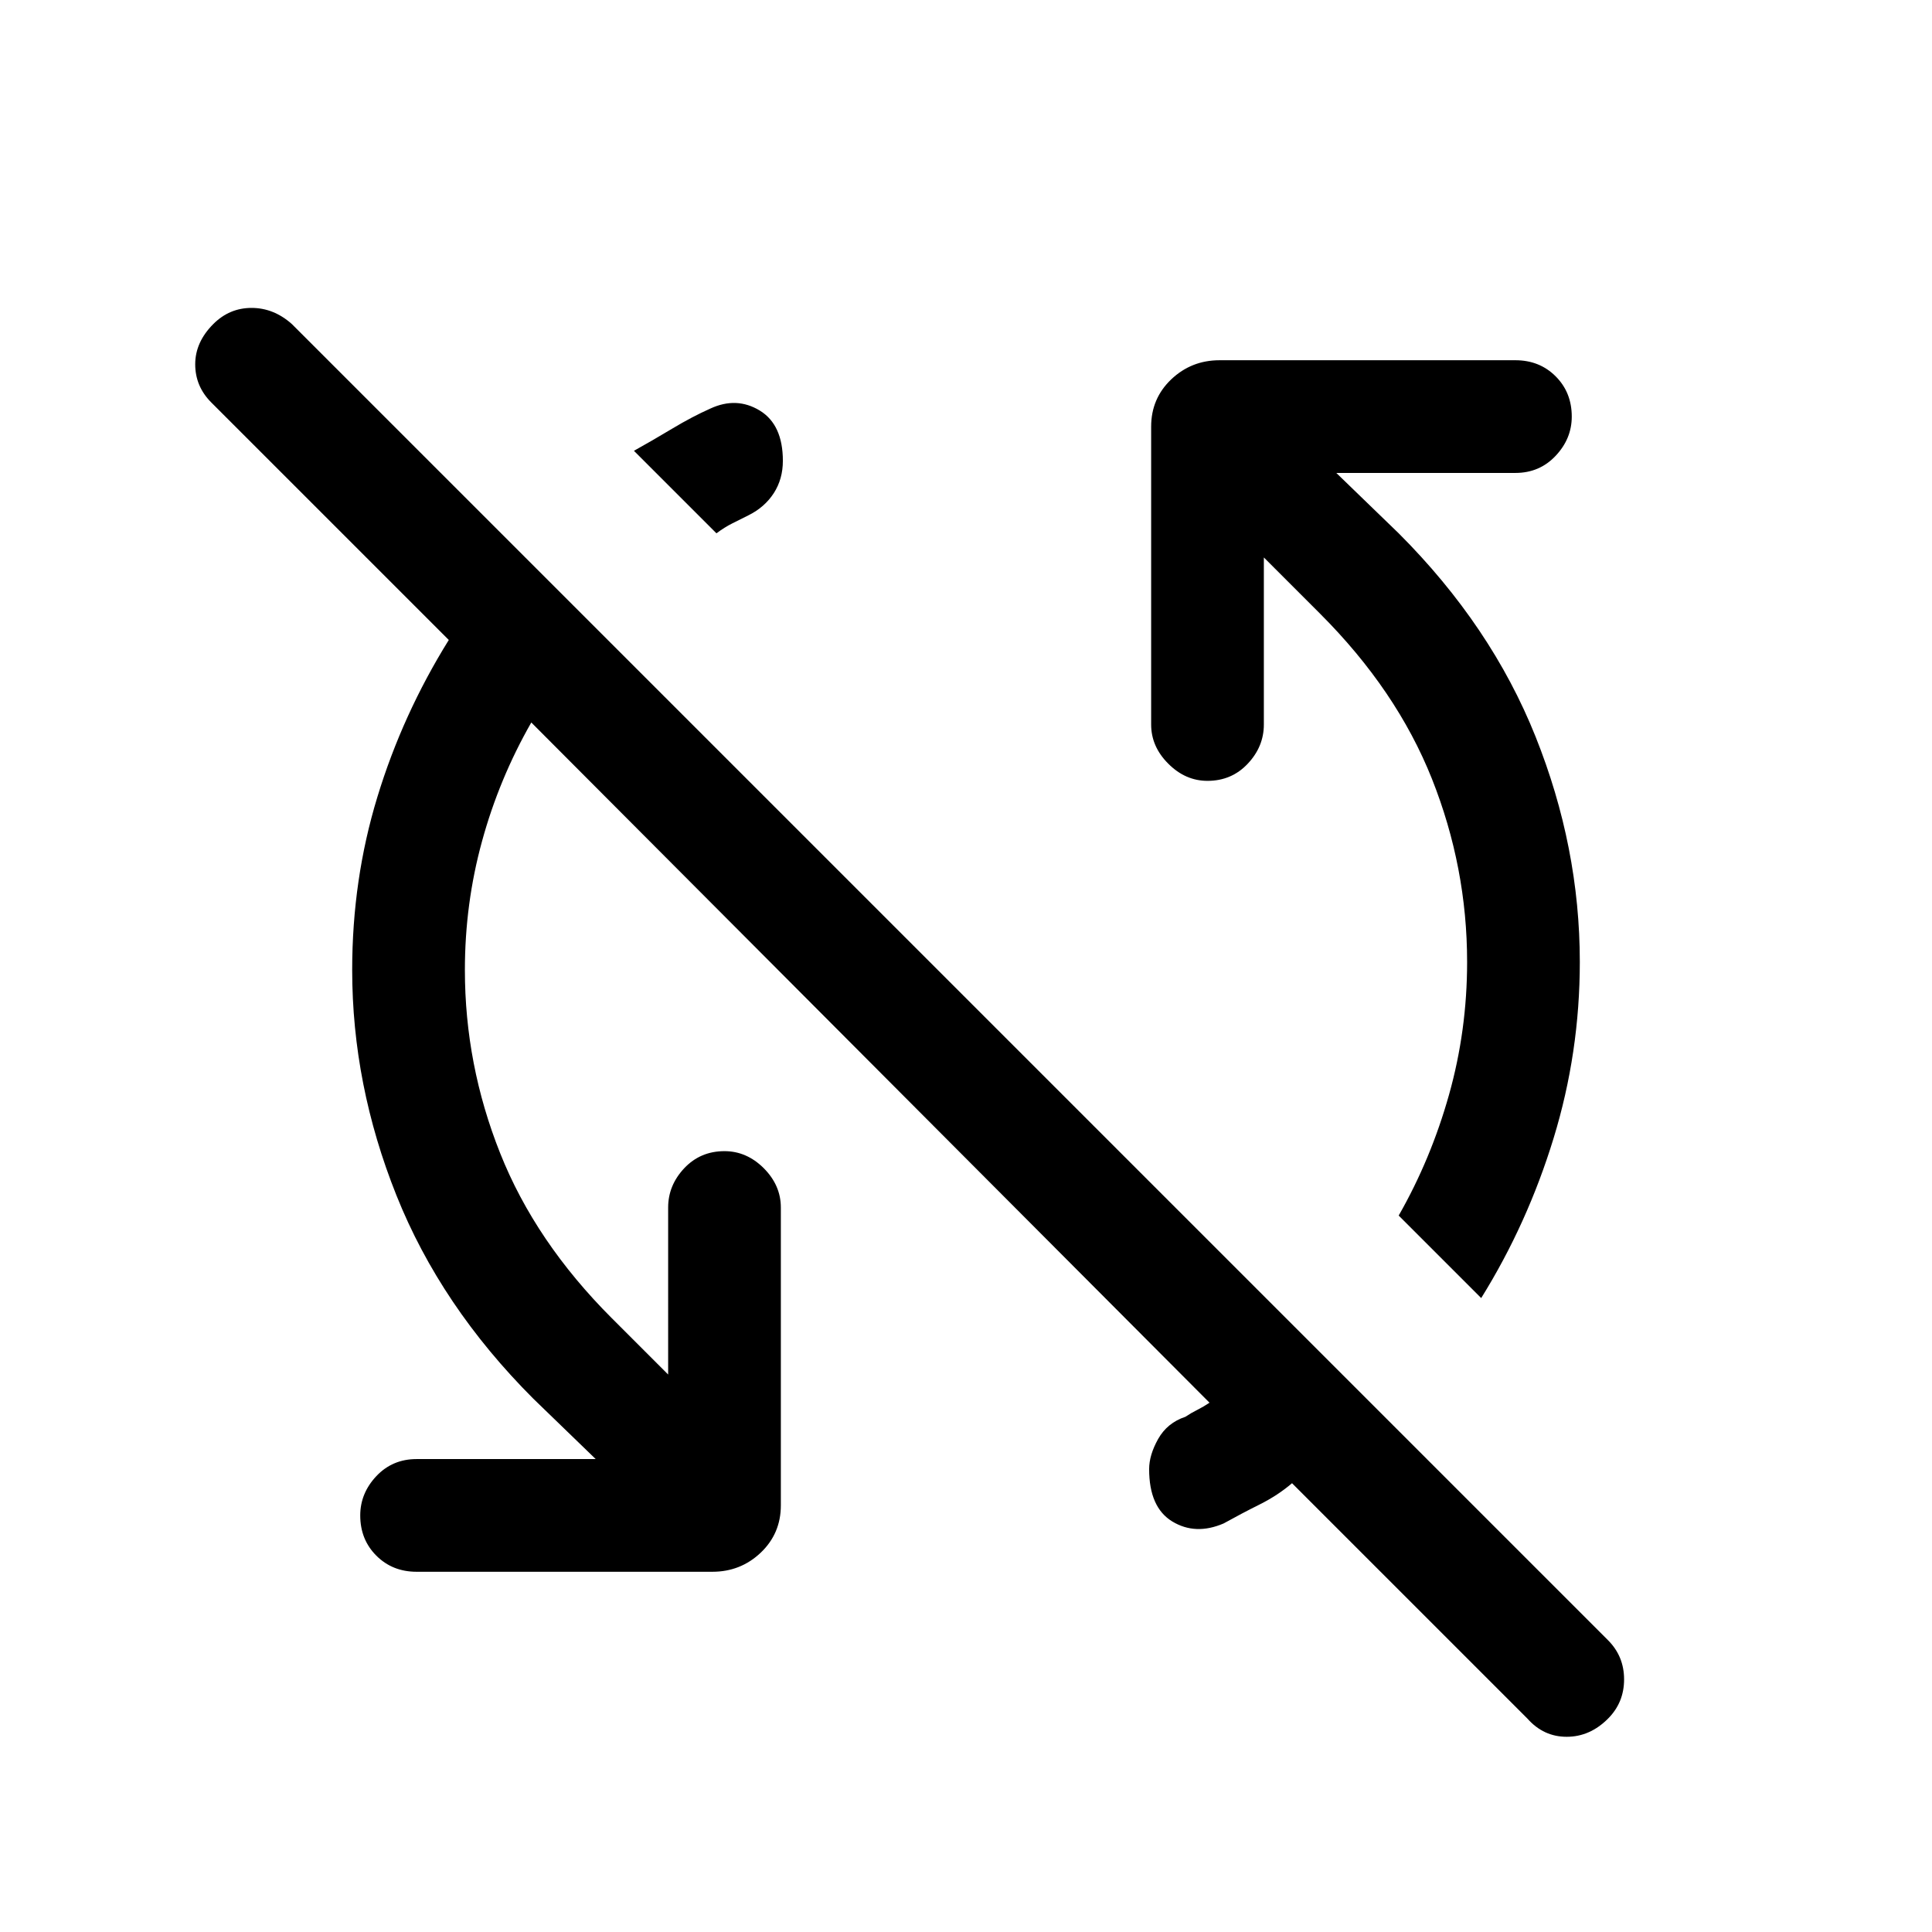 <svg xmlns="http://www.w3.org/2000/svg" height="24" width="24"><path d="m18.975 21.35-2.925-2.925q-.175.15-.4.263-.225.112-.45.237-.35.15-.638-.025-.287-.175-.287-.65 0-.175.112-.375.113-.2.338-.275.075-.05.15-.087.075-.038.15-.088L6.6 8.975q-.4.7-.612 1.475-.213.775-.213 1.6 0 1.175.438 2.275.437 1.1 1.387 2.05l.7.7V15q0-.275.2-.488.2-.212.5-.212.275 0 .488.212.212.213.212.488v3.7q0 .35-.25.588-.25.237-.6.237H5.175q-.3 0-.5-.2t-.2-.5q0-.275.2-.488.2-.212.5-.212H7.4l-.775-.75q-1.15-1.15-1.7-2.525t-.55-2.8q0-1.125.313-2.15.312-1.025.887-1.95L2.625 5q-.2-.2-.2-.475 0-.275.225-.5.2-.2.475-.2.275 0 .5.2l16.35 16.35q.2.2.2.487 0 .288-.2.488-.225.225-.513.225-.287 0-.487-.225Zm-.575-5.225L17.375 15.1q.4-.7.625-1.5.225-.8.225-1.65 0-1.175-.437-2.275-.438-1.1-1.388-2.05l-.7-.7V9q0 .275-.2.487-.2.213-.5.213-.275 0-.487-.213Q14.3 9.275 14.3 9V5.3q0-.35.25-.588.25-.237.6-.237h3.675q.3 0 .5.2t.2.5q0 .275-.2.487-.2.213-.5.213H16.6l.775.75q1.15 1.15 1.7 2.525t.55 2.8q0 1.125-.325 2.187-.325 1.063-.9 1.988Zm-9.5-9.5L7.875 5.6q.225-.125.475-.275.25-.15.475-.25.325-.15.613.025.287.175.287.625 0 .225-.112.4Q9.5 6.3 9.3 6.4l-.2.1q-.1.05-.2.125Z"/></svg>